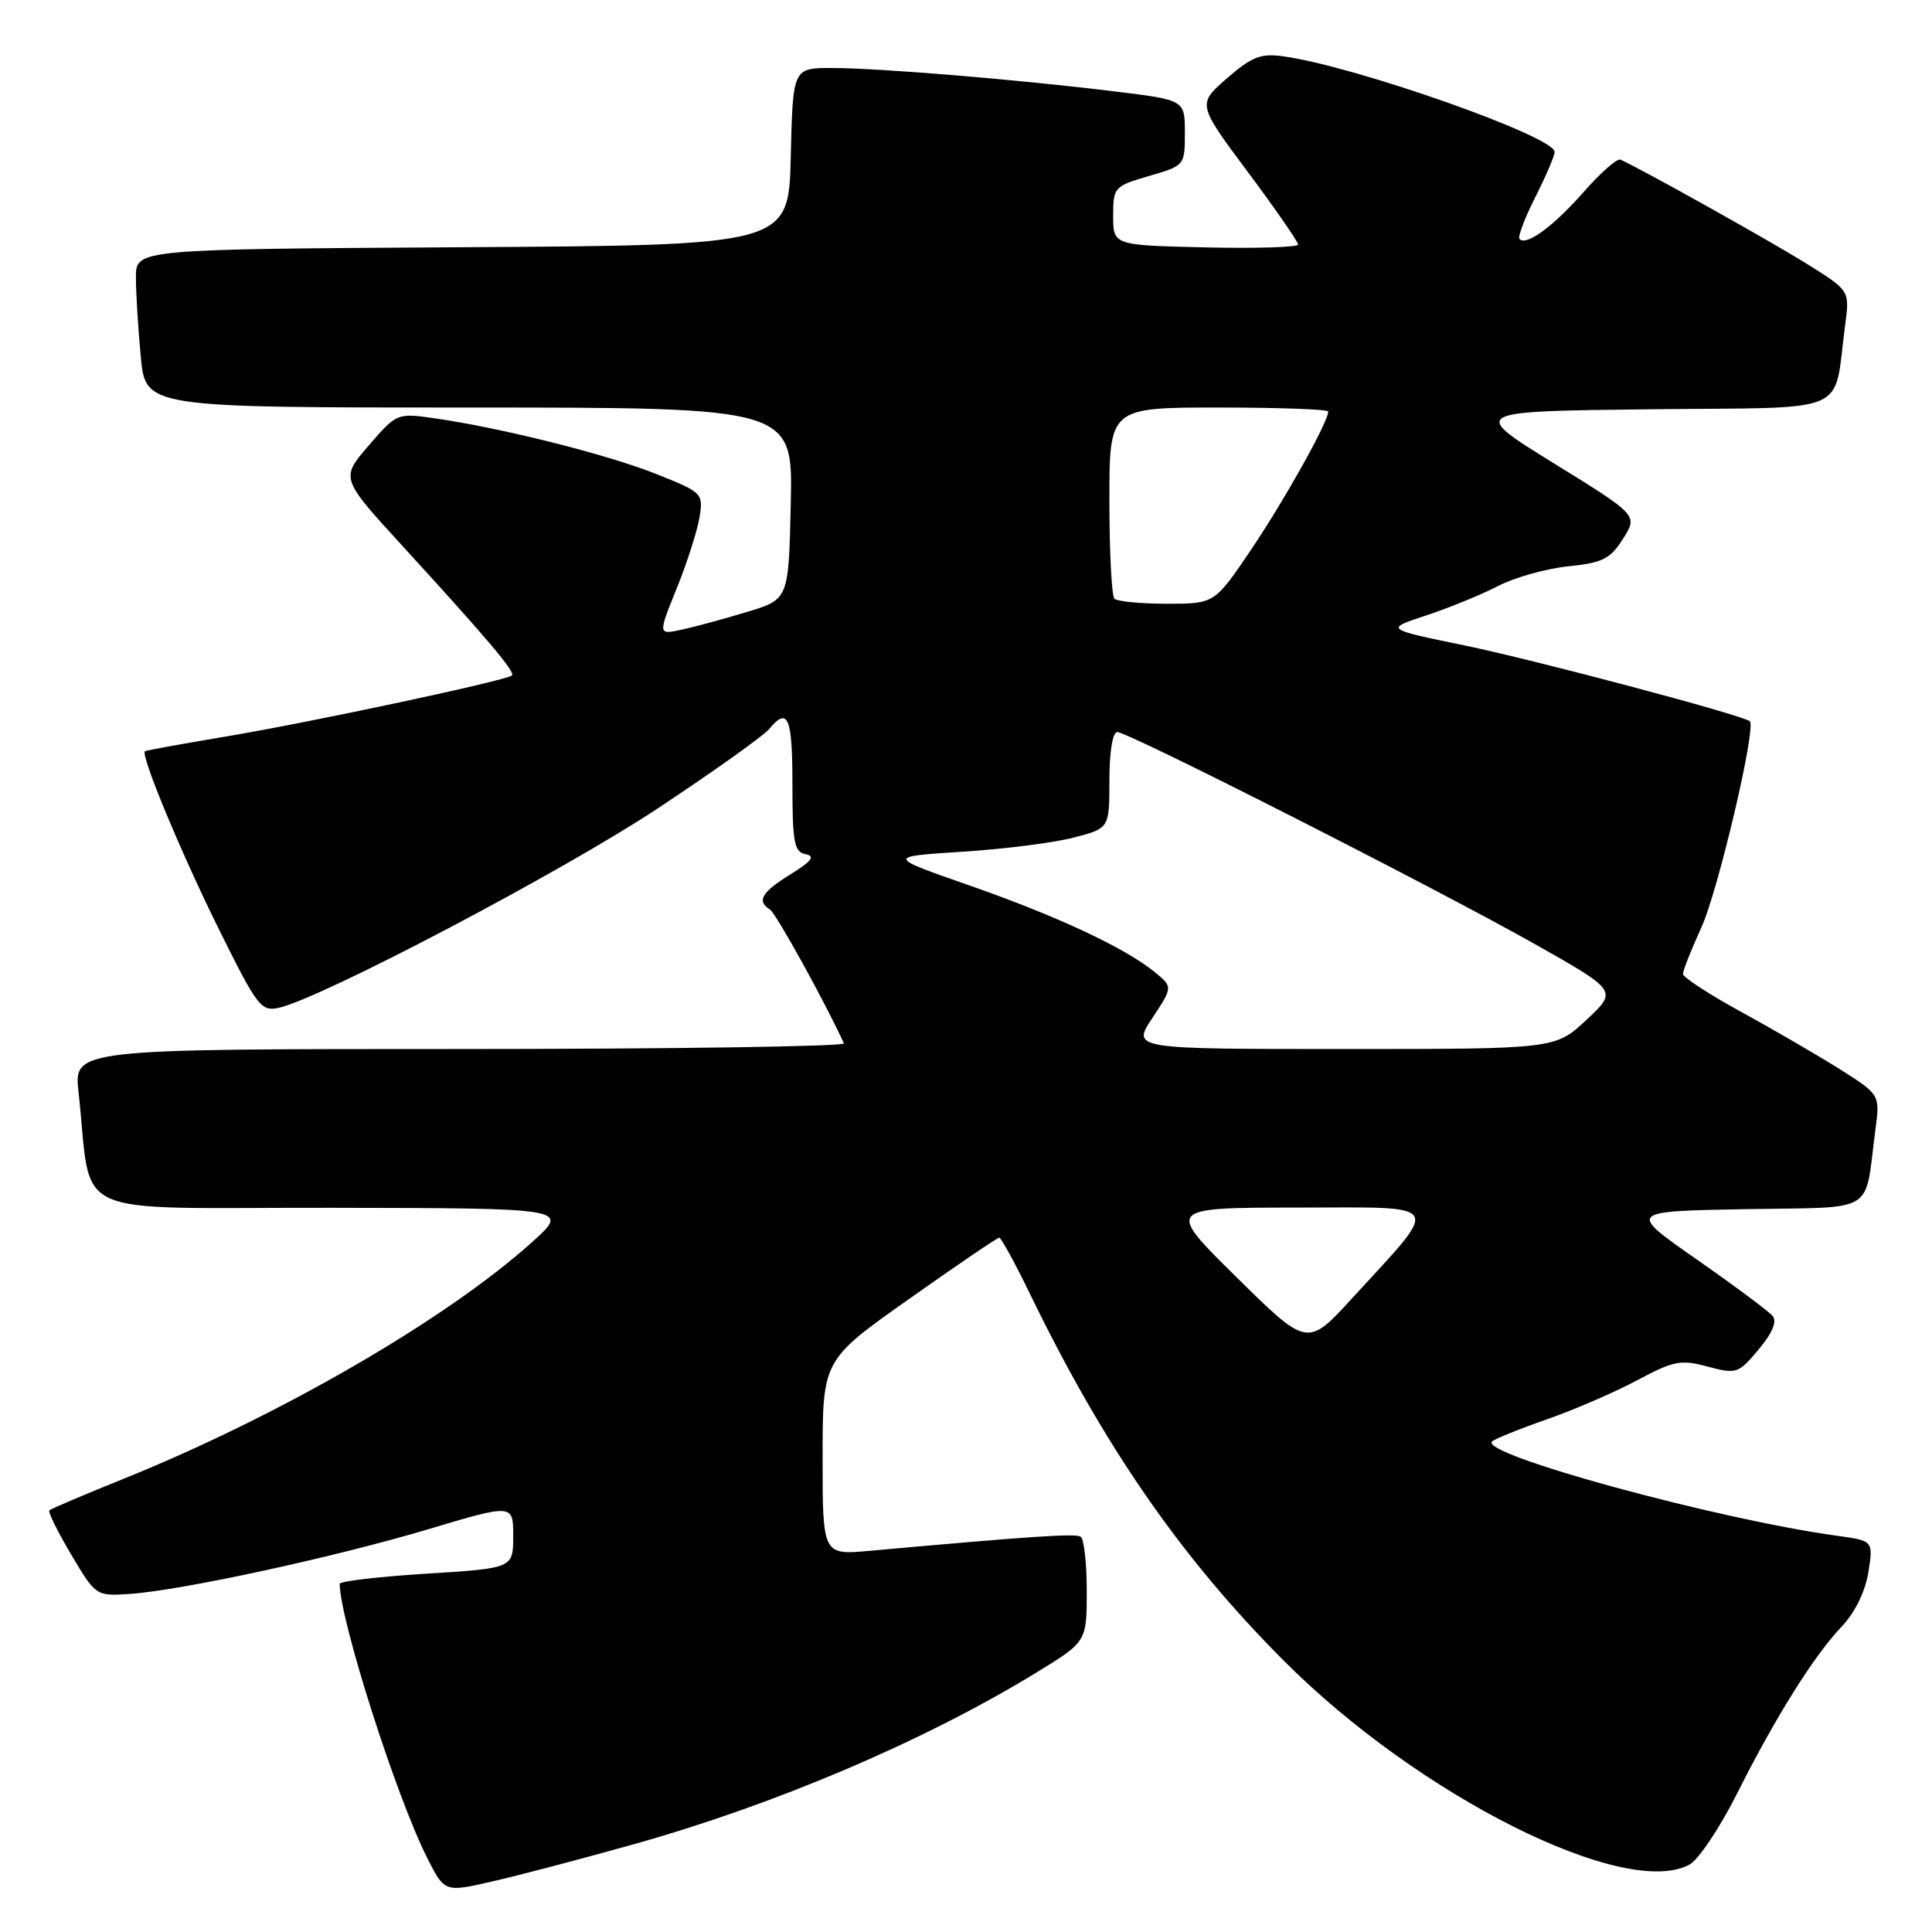 <?xml version="1.0" encoding="UTF-8" standalone="no"?>
<!DOCTYPE svg PUBLIC "-//W3C//DTD SVG 1.1//EN" "http://www.w3.org/Graphics/SVG/1.1/DTD/svg11.dtd" >
<svg xmlns="http://www.w3.org/2000/svg" xmlns:xlink="http://www.w3.org/1999/xlink" version="1.1" viewBox="0 0 256 256">
 <g >
 <path fill="currentColor"
d=" M 83.95 244.38 C 102.77 239.10 122.45 230.71 137.25 221.67 C 144.00 217.54 144.00 217.54 144.00 210.83 C 144.00 207.14 143.64 203.89 143.19 203.62 C 142.47 203.17 136.67 203.56 115.25 205.49 C 109.00 206.06 109.00 206.06 109.00 193.13 C 109.00 180.21 109.00 180.21 120.47 172.11 C 126.78 167.65 132.15 164.00 132.40 164.00 C 132.65 164.00 134.44 167.26 136.38 171.25 C 146.26 191.64 156.50 206.43 170.20 220.14 C 188.02 237.97 215.29 251.66 223.85 247.08 C 225.04 246.44 227.87 242.23 230.14 237.71 C 235.26 227.52 240.33 219.42 244.06 215.50 C 245.80 213.66 247.16 210.88 247.57 208.33 C 248.23 204.16 248.23 204.16 243.37 203.49 C 227.36 201.28 195.79 192.64 197.72 190.99 C 198.15 190.63 201.43 189.30 205.00 188.06 C 208.57 186.81 213.94 184.49 216.92 182.90 C 221.79 180.30 222.73 180.12 226.28 181.08 C 230.08 182.10 230.35 182.01 233.02 178.82 C 234.84 176.65 235.49 175.11 234.89 174.38 C 234.38 173.76 229.85 170.39 224.82 166.88 C 215.68 160.50 215.68 160.50 231.26 160.22 C 248.88 159.91 247.01 161.05 248.49 149.77 C 249.12 145.05 249.12 145.05 243.81 141.69 C 240.89 139.85 235.01 136.43 230.75 134.10 C 226.49 131.77 223.00 129.50 223.00 129.05 C 223.00 128.61 224.10 125.82 225.45 122.87 C 227.66 118.02 232.75 96.36 231.86 95.57 C 230.96 94.77 203.45 87.46 194.00 85.51 C 183.50 83.35 183.50 83.35 189.00 81.54 C 192.03 80.54 196.30 78.79 198.50 77.65 C 200.70 76.51 204.88 75.34 207.80 75.04 C 212.36 74.57 213.37 74.07 215.06 71.39 C 217.03 68.27 217.03 68.27 205.89 61.39 C 194.75 54.50 194.75 54.50 218.76 54.23 C 245.77 53.93 242.87 55.20 244.50 43.00 C 245.10 38.50 245.10 38.50 239.30 34.89 C 234.43 31.85 217.32 22.30 214.71 21.15 C 214.28 20.96 212.09 22.88 209.86 25.42 C 205.83 29.99 202.28 32.61 201.35 31.68 C 201.08 31.42 202.02 28.92 203.43 26.13 C 204.84 23.35 206.00 20.64 206.00 20.13 C 206.00 18.09 179.69 8.81 170.09 7.47 C 167.06 7.04 165.89 7.50 162.57 10.38 C 158.65 13.80 158.65 13.80 165.32 22.76 C 169.00 27.69 172.00 32.03 172.00 32.40 C 172.00 32.76 166.49 32.94 159.75 32.78 C 147.50 32.50 147.50 32.50 147.50 28.60 C 147.50 24.82 147.63 24.67 152.25 23.32 C 156.98 21.95 157.00 21.92 157.00 17.59 C 157.00 13.25 157.00 13.25 147.75 12.12 C 134.88 10.54 116.50 9.02 110.28 9.01 C 105.06 9.00 105.06 9.00 104.78 20.75 C 104.50 32.50 104.50 32.50 61.25 32.76 C 18.00 33.02 18.00 33.02 18.01 36.76 C 18.01 38.82 18.30 43.54 18.65 47.25 C 19.29 54.00 19.29 54.00 62.17 54.00 C 105.06 54.00 105.06 54.00 104.78 66.71 C 104.50 79.42 104.50 79.42 99.00 81.08 C 95.97 82.00 92.08 83.06 90.34 83.43 C 87.18 84.12 87.18 84.12 89.67 77.96 C 91.04 74.58 92.39 70.34 92.69 68.55 C 93.20 65.36 93.10 65.25 86.86 62.77 C 80.35 60.19 66.38 56.68 57.54 55.42 C 52.62 54.72 52.56 54.74 48.85 59.04 C 45.12 63.37 45.12 63.37 53.31 72.32 C 64.68 84.75 68.30 89.03 67.84 89.50 C 67.17 90.16 41.28 95.69 30.00 97.58 C 24.22 98.55 19.37 99.43 19.21 99.54 C 18.57 99.99 24.03 113.11 29.09 123.30 C 34.10 133.41 34.61 134.07 36.97 133.53 C 42.68 132.24 74.54 115.47 87.09 107.16 C 94.50 102.26 101.16 97.51 101.90 96.62 C 104.41 93.60 105.00 94.98 105.00 103.93 C 105.00 111.63 105.24 112.90 106.75 113.19 C 108.06 113.44 107.56 114.11 104.75 115.85 C 100.91 118.22 100.22 119.40 102.03 120.52 C 102.81 121.00 109.37 132.86 111.82 138.25 C 112.01 138.66 89.13 139.00 60.97 139.00 C 9.77 139.00 9.77 139.00 10.41 144.75 C 12.30 161.81 8.33 159.99 43.84 160.04 C 75.50 160.09 75.50 160.09 70.50 164.59 C 59.13 174.83 36.96 187.66 16.20 196.02 C 11.09 198.08 6.74 199.93 6.54 200.13 C 6.34 200.33 7.64 202.97 9.44 206.00 C 12.67 211.45 12.74 211.50 17.10 211.21 C 23.85 210.78 44.22 206.37 56.75 202.63 C 68.00 199.27 68.00 199.27 68.00 203.54 C 68.00 207.80 68.00 207.80 56.50 208.52 C 50.17 208.92 45.00 209.52 45.01 209.87 C 45.06 214.74 52.48 237.99 56.58 246.13 C 58.91 250.75 58.91 250.75 65.20 249.31 C 68.67 248.52 77.10 246.30 83.95 244.38 Z  M 163.87 169.26 C 154.50 160.03 154.50 160.03 171.82 160.01 C 191.63 160.00 191.05 159.04 179.19 172.00 C 173.24 178.50 173.24 178.50 163.87 169.26 Z  M 152.70 134.88 C 155.42 130.76 155.42 130.76 152.96 128.77 C 148.99 125.55 140.02 121.36 128.38 117.30 C 117.50 113.50 117.50 113.50 127.50 112.86 C 133.00 112.51 139.64 111.67 142.25 110.99 C 147.00 109.76 147.00 109.76 147.00 103.38 C 147.00 99.60 147.43 97.00 148.05 97.00 C 149.52 97.00 190.24 117.68 203.42 125.12 C 214.34 131.29 214.34 131.29 210.21 135.14 C 206.08 139.00 206.08 139.00 178.02 139.00 C 149.97 139.00 149.97 139.00 152.70 134.88 Z  M 147.67 79.33 C 147.30 78.97 147.00 73.12 147.00 66.33 C 147.00 54.00 147.00 54.00 161.50 54.00 C 169.47 54.00 176.00 54.24 176.00 54.53 C 176.00 55.89 170.24 66.21 165.83 72.75 C 160.94 80.00 160.94 80.00 154.64 80.00 C 151.17 80.00 148.03 79.70 147.67 79.33 Z "/>
</g>
</svg>